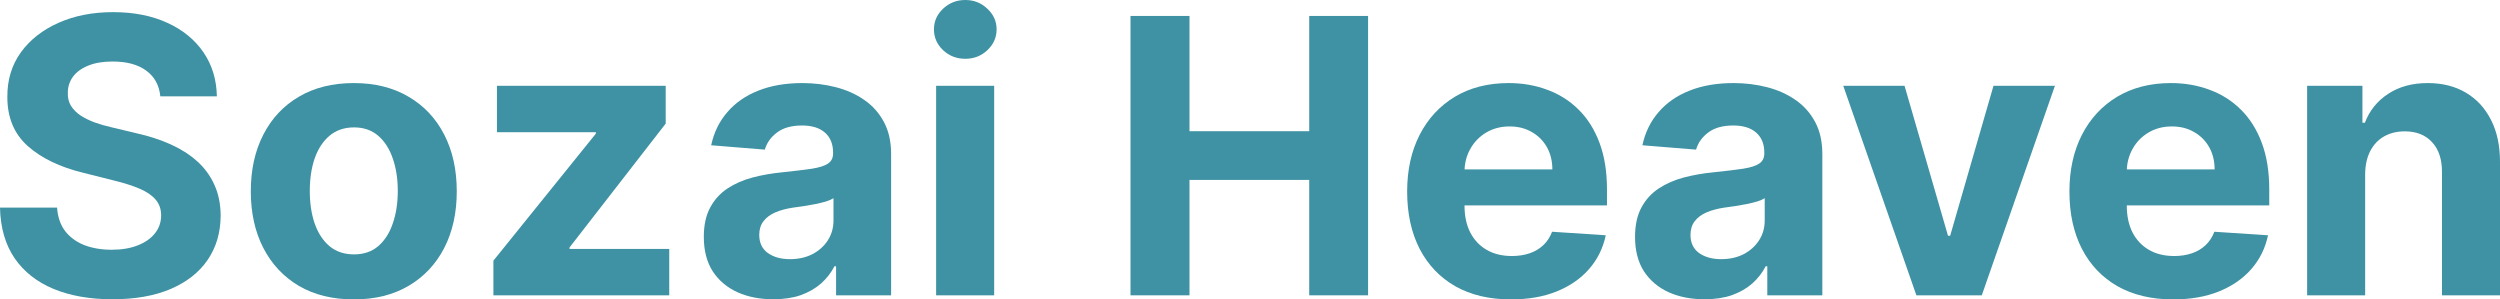 <svg width="167" height="20" viewBox="0 0 167 20" fill="none" xmlns="http://www.w3.org/2000/svg">
<path d="M10.71 6.433C10.637 5.698 10.324 5.127 9.772 4.72C9.22 4.313 8.471 4.109 7.525 4.109C6.882 4.109 6.339 4.2 5.896 4.383C5.453 4.559 5.114 4.805 4.877 5.121C4.647 5.437 4.531 5.795 4.531 6.196C4.519 6.53 4.589 6.822 4.741 7.071C4.898 7.32 5.114 7.535 5.387 7.718C5.66 7.894 5.975 8.049 6.333 8.182C6.691 8.31 7.073 8.419 7.479 8.51L9.154 8.911C9.967 9.093 10.713 9.336 11.392 9.64C12.072 9.944 12.66 10.317 13.157 10.761C13.655 11.204 14.04 11.727 14.313 12.328C14.592 12.929 14.734 13.619 14.741 14.396C14.734 15.538 14.443 16.529 13.867 17.367C13.297 18.199 12.472 18.846 11.392 19.308C10.318 19.763 9.023 19.991 7.507 19.991C6.002 19.991 4.692 19.76 3.576 19.298C2.466 18.837 1.598 18.153 0.974 17.248C0.355 16.337 0.03 15.21 0 13.868H3.813C3.855 14.493 4.034 15.016 4.349 15.435C4.671 15.848 5.099 16.161 5.632 16.374C6.172 16.58 6.782 16.683 7.461 16.683C8.129 16.683 8.708 16.586 9.199 16.392C9.697 16.197 10.082 15.927 10.355 15.581C10.628 15.235 10.764 14.837 10.764 14.387C10.764 13.968 10.64 13.616 10.391 13.33C10.149 13.045 9.791 12.802 9.317 12.601C8.85 12.401 8.277 12.219 7.598 12.055L5.569 11.544C3.998 11.162 2.757 10.563 1.847 9.749C0.937 8.935 0.485 7.839 0.491 6.46C0.485 5.33 0.786 4.343 1.392 3.499C2.005 2.655 2.845 1.995 3.913 1.522C4.98 1.048 6.193 0.811 7.552 0.811C8.935 0.811 10.142 1.048 11.174 1.522C12.211 1.995 13.018 2.655 13.594 3.499C14.17 4.343 14.467 5.321 14.486 6.433H10.71Z" fill="#3E92A3"/>
<path d="M23.633 20C22.219 20 20.997 19.699 19.966 19.098C18.941 18.491 18.149 17.646 17.591 16.565C17.033 15.478 16.754 14.217 16.754 12.784C16.754 11.338 17.033 10.074 17.591 8.993C18.149 7.906 18.941 7.061 19.966 6.46C20.997 5.853 22.219 5.549 23.633 5.549C25.046 5.549 26.265 5.853 27.29 6.46C28.322 7.061 29.116 7.906 29.674 8.993C30.233 10.074 30.512 11.338 30.512 12.784C30.512 14.217 30.233 15.478 29.674 16.565C29.116 17.646 28.322 18.491 27.29 19.098C26.265 19.699 25.046 20 23.633 20ZM23.651 16.993C24.294 16.993 24.831 16.811 25.261 16.447C25.692 16.076 26.017 15.572 26.235 14.934C26.459 14.296 26.572 13.57 26.572 12.756C26.572 11.942 26.459 11.216 26.235 10.579C26.017 9.941 25.692 9.437 25.261 9.066C24.831 8.696 24.294 8.51 23.651 8.51C23.002 8.51 22.456 8.696 22.013 9.066C21.576 9.437 21.246 9.941 21.021 10.579C20.803 11.216 20.694 11.942 20.694 12.756C20.694 13.57 20.803 14.296 21.021 14.934C21.246 15.572 21.576 16.076 22.013 16.447C22.456 16.811 23.002 16.993 23.651 16.993Z" fill="#3E92A3"/>
<path d="M32.959 19.727V17.412L39.802 8.929V8.829H33.196V5.731H44.469V8.255L38.045 16.529V16.629H44.706V19.727H32.959Z" fill="#3E92A3"/>
<path d="M51.656 19.991C50.764 19.991 49.969 19.836 49.272 19.526C48.574 19.21 48.022 18.746 47.615 18.132C47.215 17.512 47.015 16.741 47.015 15.818C47.015 15.04 47.157 14.387 47.443 13.859C47.728 13.33 48.116 12.905 48.607 12.583C49.099 12.261 49.657 12.018 50.282 11.854C50.912 11.69 51.574 11.575 52.265 11.508C53.078 11.423 53.733 11.344 54.23 11.271C54.728 11.192 55.089 11.077 55.313 10.925C55.538 10.773 55.65 10.548 55.65 10.251V10.196C55.65 9.619 55.468 9.172 55.104 8.856C54.746 8.541 54.237 8.383 53.575 8.383C52.878 8.383 52.323 8.538 51.91 8.847C51.498 9.151 51.225 9.534 51.091 9.995L47.506 9.704C47.688 8.853 48.046 8.118 48.58 7.499C49.114 6.873 49.802 6.393 50.645 6.059C51.495 5.719 52.477 5.549 53.594 5.549C54.37 5.549 55.113 5.64 55.823 5.822C56.539 6.005 57.173 6.287 57.725 6.67C58.283 7.052 58.722 7.544 59.044 8.146C59.365 8.741 59.526 9.455 59.526 10.287V19.727H55.85V17.786H55.741C55.517 18.223 55.216 18.609 54.84 18.943C54.464 19.271 54.012 19.529 53.484 19.718C52.957 19.9 52.347 19.991 51.656 19.991ZM52.766 17.312C53.336 17.312 53.839 17.2 54.276 16.975C54.713 16.744 55.056 16.434 55.304 16.046C55.553 15.657 55.677 15.216 55.677 14.724V13.239C55.556 13.318 55.389 13.391 55.177 13.458C54.971 13.519 54.737 13.576 54.476 13.631C54.215 13.68 53.955 13.725 53.694 13.768C53.433 13.804 53.196 13.838 52.984 13.868C52.529 13.935 52.132 14.041 51.792 14.187C51.452 14.333 51.188 14.53 51 14.779C50.812 15.022 50.718 15.326 50.718 15.69C50.718 16.219 50.909 16.623 51.291 16.902C51.68 17.175 52.171 17.312 52.766 17.312Z" fill="#3E92A3"/>
<path d="M62.533 19.727V5.731H66.41V19.727H62.533ZM64.481 3.927C63.904 3.927 63.41 3.736 62.998 3.353C62.591 2.964 62.388 2.5 62.388 1.959C62.388 1.424 62.591 0.966 62.998 0.583C63.41 0.194 63.904 0 64.481 0C65.057 0 65.548 0.194 65.955 0.583C66.367 0.966 66.573 1.424 66.573 1.959C66.573 2.5 66.367 2.964 65.955 3.353C65.548 3.736 65.057 3.927 64.481 3.927Z" fill="#3E92A3"/>
<path d="M75.518 19.727V1.066H79.458V8.765H87.456V1.066H91.387V19.727H87.456V12.018H79.458V19.727H75.518Z" fill="#3E92A3"/>
<path d="M100.932 20C99.494 20 98.256 19.708 97.219 19.125C96.188 18.536 95.393 17.704 94.835 16.629C94.277 15.547 93.998 14.269 93.998 12.793C93.998 11.353 94.277 10.09 94.835 9.002C95.393 7.915 96.179 7.068 97.192 6.46C98.211 5.853 99.406 5.549 100.777 5.549C101.699 5.549 102.557 5.698 103.352 5.995C104.153 6.287 104.85 6.727 105.445 7.317C106.045 7.906 106.512 8.647 106.846 9.54C107.18 10.427 107.346 11.466 107.346 12.656V13.722H95.545V11.317H103.698C103.698 10.758 103.576 10.263 103.334 9.831C103.091 9.4 102.754 9.063 102.324 8.82C101.899 8.571 101.405 8.446 100.841 8.446C100.252 8.446 99.731 8.583 99.275 8.856C98.827 9.124 98.475 9.485 98.22 9.941C97.965 10.39 97.835 10.891 97.829 11.444V13.731C97.829 14.424 97.956 15.022 98.211 15.526C98.472 16.03 98.839 16.419 99.312 16.692C99.785 16.966 100.346 17.102 100.995 17.102C101.426 17.102 101.82 17.042 102.178 16.92C102.536 16.799 102.842 16.617 103.097 16.374C103.352 16.131 103.546 15.833 103.679 15.481L107.265 15.717C107.083 16.58 106.709 17.333 106.145 17.977C105.587 18.615 104.865 19.113 103.98 19.471C103.1 19.824 102.084 20 100.932 20Z" fill="#3E92A3"/>
<path d="M113.861 19.991C112.97 19.991 112.175 19.836 111.477 19.526C110.78 19.21 110.228 18.746 109.821 18.132C109.421 17.512 109.221 16.741 109.221 15.818C109.221 15.04 109.363 14.387 109.648 13.859C109.934 13.33 110.322 12.905 110.813 12.583C111.305 12.261 111.863 12.018 112.487 11.854C113.118 11.69 113.779 11.575 114.471 11.508C115.284 11.423 115.939 11.344 116.436 11.271C116.934 11.192 117.295 11.077 117.519 10.925C117.744 10.773 117.856 10.548 117.856 10.251V10.196C117.856 9.619 117.674 9.172 117.31 8.856C116.952 8.541 116.442 8.383 115.781 8.383C115.084 8.383 114.529 8.538 114.116 8.847C113.704 9.151 113.431 9.534 113.297 9.995L109.712 9.704C109.894 8.853 110.252 8.118 110.786 7.499C111.32 6.873 112.008 6.393 112.851 6.059C113.701 5.719 114.683 5.549 115.799 5.549C116.576 5.549 117.319 5.64 118.029 5.822C118.745 6.005 119.378 6.287 119.93 6.67C120.489 7.052 120.928 7.544 121.25 8.146C121.571 8.741 121.732 9.455 121.732 10.287V19.727H118.056V17.786H117.947C117.722 18.223 117.422 18.609 117.046 18.943C116.67 19.271 116.218 19.529 115.69 19.718C115.163 19.9 114.553 19.991 113.861 19.991ZM114.971 17.312C115.542 17.312 116.045 17.2 116.482 16.975C116.919 16.744 117.261 16.434 117.51 16.046C117.759 15.657 117.883 15.216 117.883 14.724V13.239C117.762 13.318 117.595 13.391 117.383 13.458C117.176 13.519 116.943 13.576 116.682 13.631C116.421 13.68 116.16 13.725 115.9 13.768C115.639 13.804 115.402 13.838 115.19 13.868C114.735 13.935 114.338 14.041 113.998 14.187C113.658 14.333 113.394 14.53 113.206 14.779C113.018 15.022 112.924 15.326 112.924 15.69C112.924 16.219 113.115 16.623 113.497 16.902C113.886 17.175 114.377 17.312 114.971 17.312Z" fill="#3E92A3"/>
<path d="M137.269 5.731L132.383 19.727H128.015L123.129 5.731H127.223L130.126 15.745H130.272L133.165 5.731H137.269Z" fill="#3E92A3"/>
<path d="M145.171 20C143.734 20 142.496 19.708 141.459 19.125C140.428 18.536 139.633 17.704 139.075 16.629C138.517 15.547 138.238 14.269 138.238 12.793C138.238 11.353 138.517 10.09 139.075 9.002C139.633 7.915 140.419 7.068 141.432 6.46C142.451 5.853 143.646 5.549 145.017 5.549C145.939 5.549 146.797 5.698 147.592 5.995C148.392 6.287 149.09 6.727 149.684 7.317C150.285 7.906 150.752 8.647 151.086 9.54C151.419 10.427 151.586 11.466 151.586 12.656V13.722H139.785V11.317H147.937C147.937 10.758 147.816 10.263 147.573 9.831C147.331 9.4 146.994 9.063 146.563 8.82C146.139 8.571 145.644 8.446 145.08 8.446C144.492 8.446 143.97 8.583 143.515 8.856C143.066 9.124 142.715 9.485 142.46 9.941C142.205 10.39 142.075 10.891 142.069 11.444V13.731C142.069 14.424 142.196 15.022 142.451 15.526C142.712 16.03 143.079 16.419 143.552 16.692C144.025 16.966 144.586 17.102 145.235 17.102C145.666 17.102 146.06 17.042 146.418 16.92C146.776 16.799 147.082 16.617 147.337 16.374C147.592 16.131 147.786 15.833 147.919 15.481L151.504 15.717C151.322 16.58 150.949 17.333 150.385 17.977C149.827 18.615 149.105 19.113 148.219 19.471C147.34 19.824 146.324 20 145.171 20Z" fill="#3E92A3"/>
<path d="M157.992 11.636V19.727H154.116V5.731H157.81V8.2H157.974C158.283 7.386 158.802 6.743 159.53 6.269C160.258 5.789 161.14 5.549 162.177 5.549C163.148 5.549 163.994 5.762 164.716 6.187C165.438 6.612 165.999 7.219 166.399 8.009C166.8 8.793 167 9.728 167 10.816V19.727H163.124V11.508C163.13 10.652 162.911 9.983 162.469 9.503C162.026 9.017 161.416 8.774 160.64 8.774C160.118 8.774 159.657 8.887 159.257 9.112C158.862 9.336 158.553 9.664 158.329 10.096C158.11 10.521 157.998 11.034 157.992 11.636Z" fill="#3E92A3"/>
</svg>
